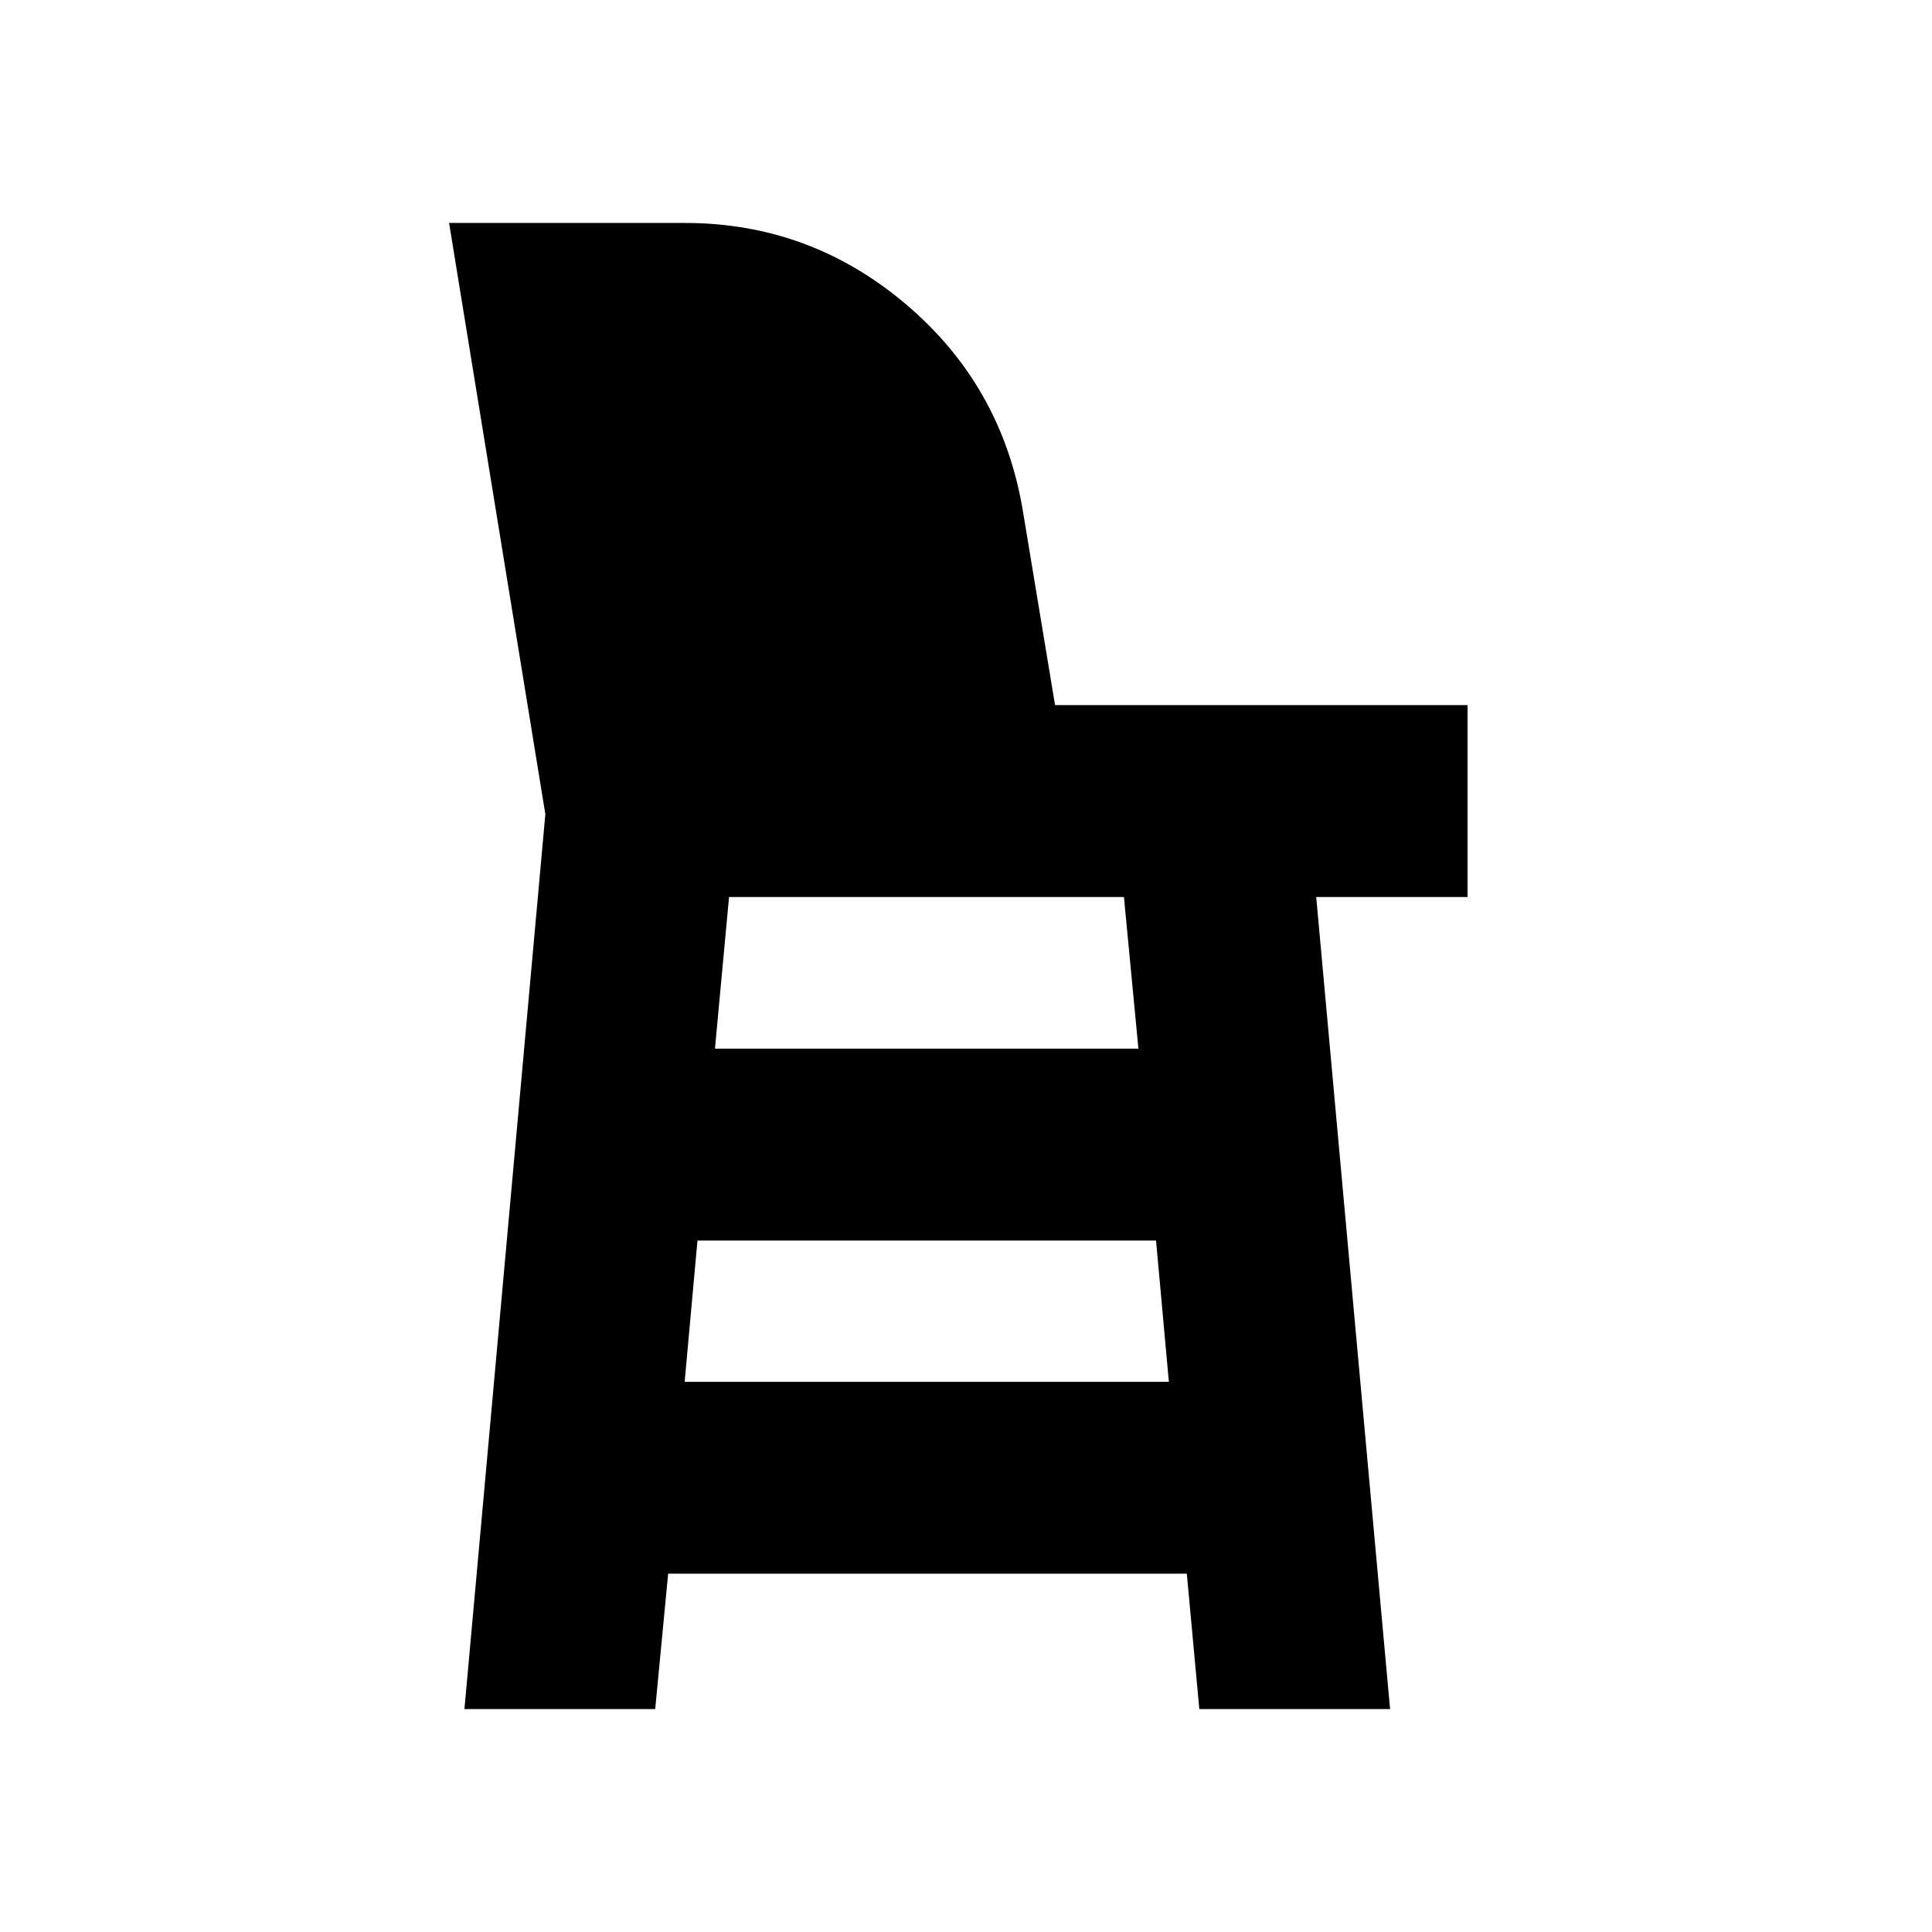 <svg xmlns="http://www.w3.org/2000/svg" height="24" viewBox="0 -960 960 960" width="24"><path d="m230.78-110.78 40.2-444.65-47.83-293.79h117.17q61.96 0 109.51 40.12 47.56 40.11 58.24 101.82l16.18 97.65h204.97v95.35h-75.2l36.7 403.5h-94.79l-6.21-67.26H332l-6.43 67.26h-94.79ZM340.2-273.39h240.6l-6.37-70.2H346.57l-6.37 70.2Zm15.06-165.54h210.41l-7.19-75.35H362.26l-7 75.35Z"/></svg>